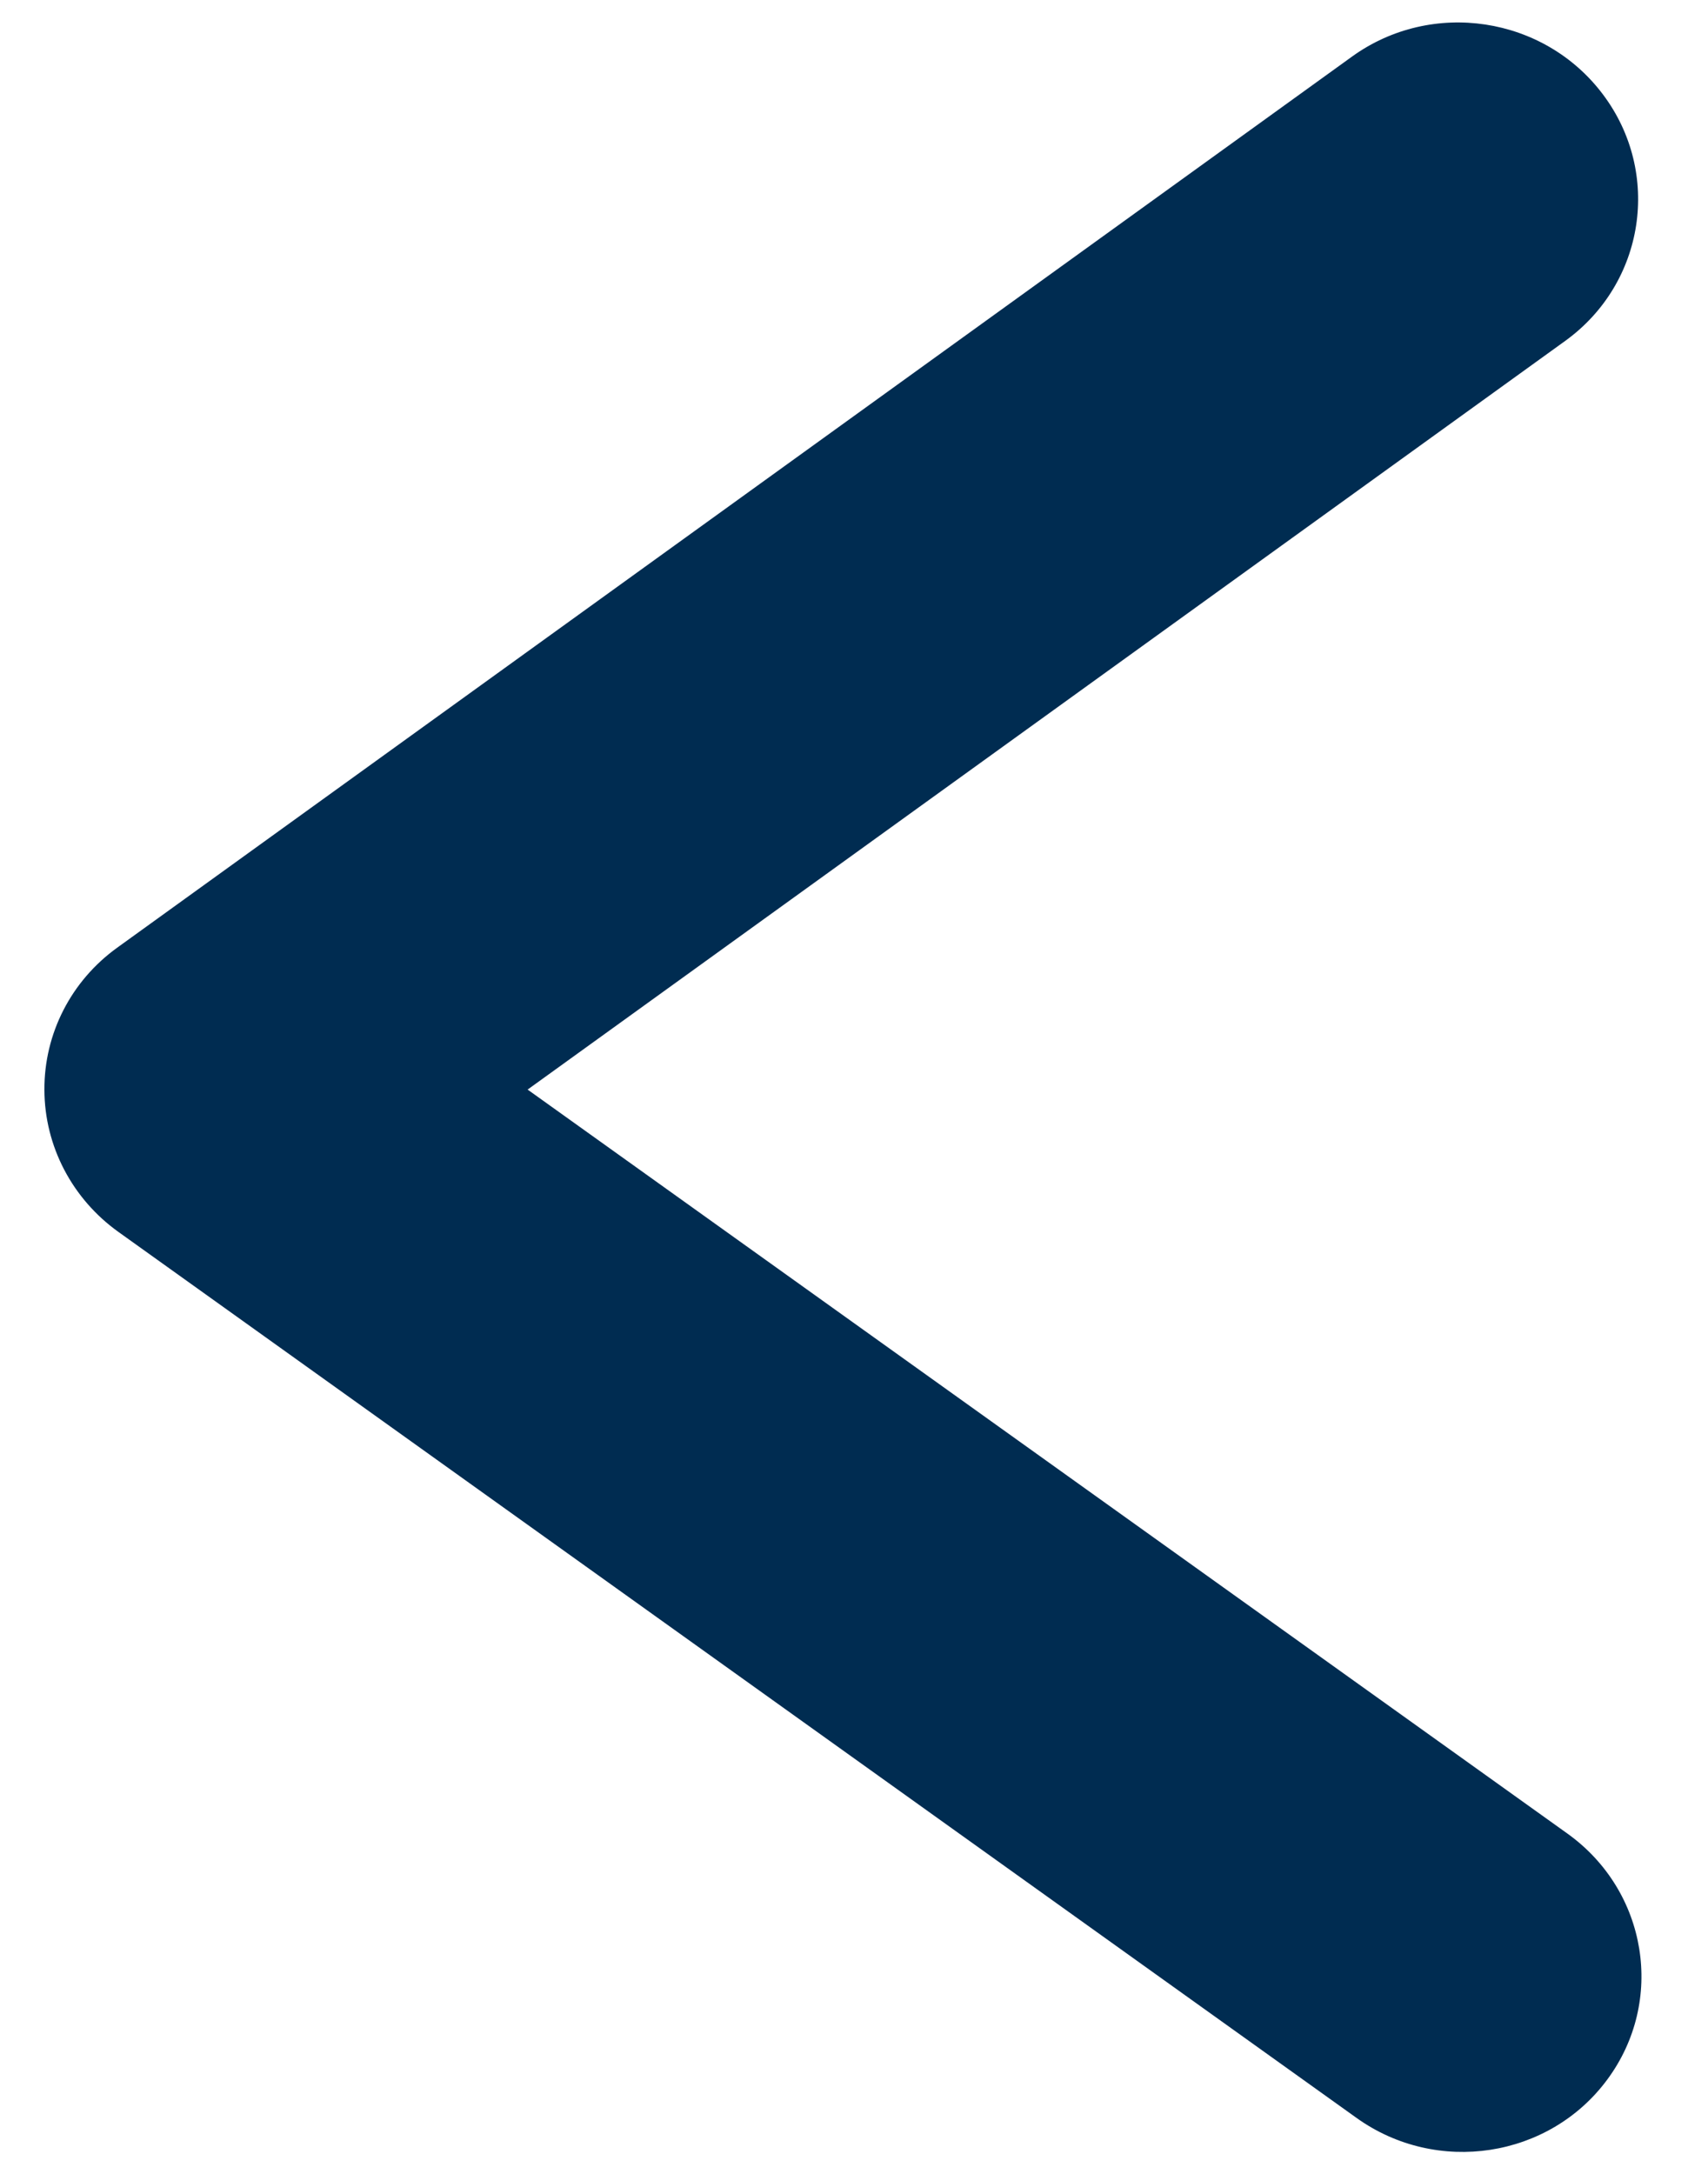 <svg width="11" height="14" viewBox="0 0 11 14" fill="none" xmlns="http://www.w3.org/2000/svg">
<path fill-rule="evenodd" clip-rule="evenodd" d="M10.324 0.609C9.945 0.103 9.221 -0.006 8.708 0.364L0.755 6.103C0.458 6.317 0.284 6.657 0.286 7.019C0.287 7.381 0.465 7.721 0.763 7.934L8.737 13.64C9.254 14.01 9.977 13.899 10.351 13.393C10.726 12.887 10.611 12.178 10.094 11.808L3.398 7.017L10.081 2.195C10.594 1.824 10.703 1.114 10.324 0.609Z" fill="#002C51"/>
</svg>
